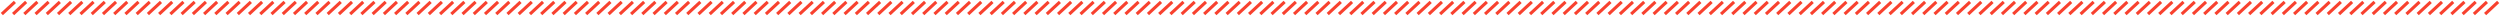 <svg id="圖層_1" data-name="圖層 1" xmlns="http://www.w3.org/2000/svg" viewBox="0 0 1601.12 10.23">
  <defs>
    <style>
      .cls-1 {
        fill: none;
        stroke: #f8412e;
        stroke-miterlimit: 10;
        stroke-width: 2px;
      }
    </style>
  </defs>
  <g>
    <line class="cls-1" x1="1.18" y1="9" x2="9.54" y2="1.23"/>
    <line class="cls-1" x1="8.38" y1="9" x2="16.74" y2="1.23"/>
    <line class="cls-1" x1="15.57" y1="9" x2="23.94" y2="1.23"/>
    <line class="cls-1" x1="22.77" y1="9" x2="31.13" y2="1.23"/>
    <line class="cls-1" x1="29.97" y1="9" x2="38.33" y2="1.23"/>
    <line class="cls-1" x1="37.16" y1="9" x2="45.52" y2="1.23"/>
    <line class="cls-1" x1="44.36" y1="9" x2="52.72" y2="1.23"/>
    <line class="cls-1" x1="51.55" y1="9" x2="59.92" y2="1.23"/>
    <line class="cls-1" x1="58.75" y1="9" x2="67.11" y2="1.23"/>
    <line class="cls-1" x1="65.95" y1="9" x2="74.31" y2="1.23"/>
    <line class="cls-1" x1="73.14" y1="9" x2="81.51" y2="1.23"/>
    <line class="cls-1" x1="80.34" y1="9" x2="88.7" y2="1.23"/>
    <line class="cls-1" x1="87.54" y1="9" x2="95.9" y2="1.23"/>
    <line class="cls-1" x1="94.73" y1="9" x2="103.1" y2="1.23"/>
    <line class="cls-1" x1="101.93" y1="9" x2="110.29" y2="1.23"/>
    <line class="cls-1" x1="109.13" y1="9" x2="117.49" y2="1.23"/>
    <line class="cls-1" x1="116.32" y1="9" x2="124.68" y2="1.23"/>
    <line class="cls-1" x1="123.52" y1="9" x2="131.88" y2="1.23"/>
    <line class="cls-1" x1="130.72" y1="9" x2="139.08" y2="1.23"/>
    <line class="cls-1" x1="137.91" y1="9" x2="146.27" y2="1.23"/>
    <line class="cls-1" x1="145.11" y1="9" x2="153.47" y2="1.23"/>
    <line class="cls-1" x1="152.3" y1="9" x2="160.67" y2="1.23"/>
    <line class="cls-1" x1="159.5" y1="9" x2="167.86" y2="1.23"/>
    <line class="cls-1" x1="166.7" y1="9" x2="175.06" y2="1.23"/>
    <line class="cls-1" x1="173.89" y1="9" x2="182.26" y2="1.23"/>
    <line class="cls-1" x1="181.09" y1="9" x2="189.45" y2="1.23"/>
    <line class="cls-1" x1="188.29" y1="9" x2="196.65" y2="1.23"/>
    <line class="cls-1" x1="195.48" y1="9" x2="203.84" y2="1.23"/>
    <line class="cls-1" x1="202.68" y1="9" x2="211.04" y2="1.23"/>
    <line class="cls-1" x1="209.88" y1="9" x2="218.24" y2="1.23"/>
    <line class="cls-1" x1="217.07" y1="9" x2="225.43" y2="1.23"/>
    <line class="cls-1" x1="224.27" y1="9" x2="232.63" y2="1.23"/>
    <line class="cls-1" x1="231.46" y1="9" x2="239.83" y2="1.23"/>
    <line class="cls-1" x1="238.66" y1="9" x2="247.02" y2="1.23"/>
    <line class="cls-1" x1="245.86" y1="9" x2="254.22" y2="1.23"/>
    <line class="cls-1" x1="253.05" y1="9" x2="261.42" y2="1.23"/>
    <line class="cls-1" x1="260.25" y1="9" x2="268.61" y2="1.23"/>
    <line class="cls-1" x1="267.45" y1="9" x2="275.81" y2="1.23"/>
    <line class="cls-1" x1="274.64" y1="9" x2="283" y2="1.23"/>
    <line class="cls-1" x1="281.84" y1="9" x2="290.2" y2="1.23"/>
    <line class="cls-1" x1="289.04" y1="9" x2="297.4" y2="1.23"/>
    <line class="cls-1" x1="296.23" y1="9" x2="304.59" y2="1.23"/>
    <line class="cls-1" x1="303.43" y1="9" x2="311.79" y2="1.23"/>
    <line class="cls-1" x1="310.62" y1="9" x2="318.99" y2="1.23"/>
    <line class="cls-1" x1="317.82" y1="9" x2="326.18" y2="1.23"/>
    <line class="cls-1" x1="325.02" y1="9" x2="333.38" y2="1.23"/>
    <line class="cls-1" x1="332.21" y1="9" x2="340.58" y2="1.23"/>
    <line class="cls-1" x1="339.41" y1="9" x2="347.77" y2="1.23"/>
    <line class="cls-1" x1="346.61" y1="9" x2="354.97" y2="1.23"/>
    <line class="cls-1" x1="353.8" y1="9" x2="362.17" y2="1.23"/>
    <line class="cls-1" x1="361" y1="9" x2="369.36" y2="1.23"/>
    <line class="cls-1" x1="368.2" y1="9" x2="376.56" y2="1.23"/>
    <line class="cls-1" x1="375.39" y1="9" x2="383.75" y2="1.23"/>
    <line class="cls-1" x1="382.59" y1="9" x2="390.95" y2="1.23"/>
    <line class="cls-1" x1="389.78" y1="9" x2="398.15" y2="1.23"/>
    <line class="cls-1" x1="396.98" y1="9" x2="405.34" y2="1.23"/>
    <line class="cls-1" x1="404.18" y1="9" x2="412.54" y2="1.23"/>
    <line class="cls-1" x1="411.37" y1="9" x2="419.74" y2="1.23"/>
    <line class="cls-1" x1="418.57" y1="9" x2="426.93" y2="1.23"/>
    <line class="cls-1" x1="425.77" y1="9" x2="434.13" y2="1.23"/>
    <line class="cls-1" x1="432.96" y1="9" x2="441.33" y2="1.23"/>
    <line class="cls-1" x1="440.16" y1="9" x2="448.52" y2="1.23"/>
    <line class="cls-1" x1="447.36" y1="9" x2="455.72" y2="1.23"/>
    <line class="cls-1" x1="454.55" y1="9" x2="462.91" y2="1.23"/>
    <line class="cls-1" x1="461.75" y1="9" x2="470.11" y2="1.23"/>
    <line class="cls-1" x1="468.95" y1="9" x2="477.31" y2="1.23"/>
    <line class="cls-1" x1="476.14" y1="9" x2="484.5" y2="1.23"/>
    <line class="cls-1" x1="483.34" y1="9" x2="491.7" y2="1.23"/>
    <line class="cls-1" x1="490.53" y1="9" x2="498.9" y2="1.23"/>
    <line class="cls-1" x1="497.73" y1="9" x2="506.09" y2="1.23"/>
    <line class="cls-1" x1="504.93" y1="9" x2="513.29" y2="1.23"/>
    <line class="cls-1" x1="512.12" y1="9" x2="520.49" y2="1.23"/>
    <line class="cls-1" x1="519.32" y1="9" x2="527.68" y2="1.23"/>
    <line class="cls-1" x1="526.52" y1="9" x2="534.88" y2="1.23"/>
    <line class="cls-1" x1="533.71" y1="9" x2="542.07" y2="1.23"/>
    <line class="cls-1" x1="540.91" y1="9" x2="549.27" y2="1.23"/>
    <line class="cls-1" x1="548.11" y1="9" x2="556.47" y2="1.23"/>
    <line class="cls-1" x1="555.3" y1="9" x2="563.66" y2="1.23"/>
    <line class="cls-1" x1="562.5" y1="9" x2="570.86" y2="1.23"/>
    <line class="cls-1" x1="569.69" y1="9" x2="578.06" y2="1.23"/>
    <line class="cls-1" x1="576.89" y1="9" x2="585.25" y2="1.23"/>
    <line class="cls-1" x1="584.09" y1="9" x2="592.45" y2="1.23"/>
    <line class="cls-1" x1="591.28" y1="9" x2="599.65" y2="1.23"/>
    <line class="cls-1" x1="598.48" y1="9" x2="606.84" y2="1.23"/>
    <line class="cls-1" x1="605.68" y1="9" x2="614.04" y2="1.23"/>
    <line class="cls-1" x1="612.87" y1="9" x2="621.23" y2="1.23"/>
    <line class="cls-1" x1="620.07" y1="9" x2="628.43" y2="1.23"/>
    <line class="cls-1" x1="627.27" y1="9" x2="635.63" y2="1.23"/>
    <line class="cls-1" x1="634.46" y1="9" x2="642.82" y2="1.23"/>
    <line class="cls-1" x1="641.66" y1="9" x2="650.02" y2="1.23"/>
    <line class="cls-1" x1="648.85" y1="9" x2="657.22" y2="1.23"/>
    <line class="cls-1" x1="656.05" y1="9" x2="664.41" y2="1.23"/>
    <line class="cls-1" x1="663.25" y1="9" x2="671.61" y2="1.23"/>
    <line class="cls-1" x1="670.44" y1="9" x2="678.81" y2="1.23"/>
    <line class="cls-1" x1="677.64" y1="9" x2="686" y2="1.23"/>
    <line class="cls-1" x1="684.84" y1="9" x2="693.2" y2="1.23"/>
    <line class="cls-1" x1="692.03" y1="9" x2="700.39" y2="1.23"/>
    <line class="cls-1" x1="699.23" y1="9" x2="707.59" y2="1.23"/>
    <line class="cls-1" x1="706.43" y1="9" x2="714.79" y2="1.23"/>
    <line class="cls-1" x1="713.62" y1="9" x2="721.98" y2="1.23"/>
    <line class="cls-1" x1="720.82" y1="9" x2="729.18" y2="1.23"/>
    <line class="cls-1" x1="728.01" y1="9" x2="736.38" y2="1.23"/>
    <line class="cls-1" x1="735.21" y1="9" x2="743.57" y2="1.23"/>
    <line class="cls-1" x1="742.41" y1="9" x2="750.77" y2="1.23"/>
    <line class="cls-1" x1="749.6" y1="9" x2="757.97" y2="1.23"/>
    <line class="cls-1" x1="756.8" y1="9" x2="765.16" y2="1.23"/>
    <line class="cls-1" x1="764" y1="9" x2="772.36" y2="1.23"/>
    <line class="cls-1" x1="771.19" y1="9" x2="779.56" y2="1.23"/>
    <line class="cls-1" x1="778.39" y1="9" x2="786.75" y2="1.23"/>
    <line class="cls-1" x1="785.59" y1="9" x2="793.95" y2="1.23"/>
    <line class="cls-1" x1="792.78" y1="9" x2="801.14" y2="1.23"/>
    <line class="cls-1" x1="799.98" y1="9" x2="808.34" y2="1.23"/>
    <line class="cls-1" x1="807.18" y1="9" x2="815.54" y2="1.23"/>
    <line class="cls-1" x1="814.37" y1="9" x2="822.73" y2="1.23"/>
    <line class="cls-1" x1="821.57" y1="9" x2="829.93" y2="1.23"/>
    <line class="cls-1" x1="828.76" y1="9" x2="837.13" y2="1.23"/>
    <line class="cls-1" x1="835.96" y1="9" x2="844.32" y2="1.23"/>
    <line class="cls-1" x1="843.16" y1="9" x2="851.52" y2="1.23"/>
    <line class="cls-1" x1="850.35" y1="9" x2="858.72" y2="1.23"/>
    <line class="cls-1" x1="857.55" y1="9" x2="865.91" y2="1.23"/>
    <line class="cls-1" x1="864.75" y1="9" x2="873.11" y2="1.23"/>
    <line class="cls-1" x1="871.94" y1="9" x2="880.3" y2="1.23"/>
    <line class="cls-1" x1="879.14" y1="9" x2="887.5" y2="1.23"/>
    <line class="cls-1" x1="886.34" y1="9" x2="894.7" y2="1.23"/>
    <line class="cls-1" x1="893.53" y1="9" x2="901.89" y2="1.23"/>
    <line class="cls-1" x1="900.73" y1="9" x2="909.09" y2="1.23"/>
    <line class="cls-1" x1="907.92" y1="9" x2="916.29" y2="1.23"/>
    <line class="cls-1" x1="915.12" y1="9" x2="923.48" y2="1.23"/>
    <line class="cls-1" x1="922.32" y1="9" x2="930.68" y2="1.23"/>
    <line class="cls-1" x1="929.51" y1="9" x2="937.88" y2="1.23"/>
    <line class="cls-1" x1="936.71" y1="9" x2="945.07" y2="1.23"/>
    <line class="cls-1" x1="943.91" y1="9" x2="952.27" y2="1.23"/>
    <line class="cls-1" x1="951.1" y1="9" x2="959.46" y2="1.23"/>
    <line class="cls-1" x1="958.3" y1="9" x2="966.66" y2="1.23"/>
    <line class="cls-1" x1="965.5" y1="9" x2="973.86" y2="1.23"/>
    <line class="cls-1" x1="972.69" y1="9" x2="981.05" y2="1.23"/>
    <line class="cls-1" x1="979.89" y1="9" x2="988.25" y2="1.23"/>
    <line class="cls-1" x1="987.08" y1="9" x2="995.45" y2="1.23"/>
    <line class="cls-1" x1="994.28" y1="9" x2="1002.64" y2="1.23"/>
    <line class="cls-1" x1="1001.48" y1="9" x2="1009.84" y2="1.23"/>
    <line class="cls-1" x1="1008.67" y1="9" x2="1017.04" y2="1.23"/>
    <line class="cls-1" x1="1015.87" y1="9" x2="1024.23" y2="1.23"/>
    <line class="cls-1" x1="1023.07" y1="9" x2="1031.43" y2="1.23"/>
    <line class="cls-1" x1="1030.26" y1="9" x2="1038.63" y2="1.23"/>
    <line class="cls-1" x1="1037.46" y1="9" x2="1045.82" y2="1.23"/>
    <line class="cls-1" x1="1044.66" y1="9" x2="1053.02" y2="1.23"/>
    <line class="cls-1" x1="1051.85" y1="9" x2="1060.21" y2="1.23"/>
    <line class="cls-1" x1="1059.05" y1="9" x2="1067.41" y2="1.23"/>
    <line class="cls-1" x1="1066.24" y1="9" x2="1074.61" y2="1.23"/>
    <line class="cls-1" x1="1073.44" y1="9" x2="1081.8" y2="1.23"/>
    <line class="cls-1" x1="1080.64" y1="9" x2="1089" y2="1.23"/>
    <line class="cls-1" x1="1087.83" y1="9" x2="1096.2" y2="1.23"/>
    <line class="cls-1" x1="1095.03" y1="9" x2="1103.39" y2="1.23"/>
    <line class="cls-1" x1="1102.23" y1="9" x2="1110.59" y2="1.23"/>
    <line class="cls-1" x1="1109.42" y1="9" x2="1117.79" y2="1.23"/>
    <line class="cls-1" x1="1116.62" y1="9" x2="1124.98" y2="1.23"/>
    <line class="cls-1" x1="1123.82" y1="9" x2="1132.18" y2="1.23"/>
    <line class="cls-1" x1="1131.01" y1="9" x2="1139.37" y2="1.23"/>
    <line class="cls-1" x1="1138.21" y1="9" x2="1146.57" y2="1.23"/>
    <line class="cls-1" x1="1145.41" y1="9" x2="1153.77" y2="1.23"/>
    <line class="cls-1" x1="1152.6" y1="9" x2="1160.96" y2="1.23"/>
    <line class="cls-1" x1="1159.8" y1="9" x2="1168.16" y2="1.23"/>
    <line class="cls-1" x1="1166.99" y1="9" x2="1175.36" y2="1.23"/>
    <line class="cls-1" x1="1174.19" y1="9" x2="1182.55" y2="1.23"/>
    <line class="cls-1" x1="1181.39" y1="9" x2="1189.75" y2="1.23"/>
    <line class="cls-1" x1="1188.58" y1="9" x2="1196.95" y2="1.23"/>
    <line class="cls-1" x1="1195.78" y1="9" x2="1204.14" y2="1.23"/>
    <line class="cls-1" x1="1202.98" y1="9" x2="1211.34" y2="1.23"/>
    <line class="cls-1" x1="1210.17" y1="9" x2="1218.53" y2="1.23"/>
    <line class="cls-1" x1="1217.37" y1="9" x2="1225.73" y2="1.23"/>
    <line class="cls-1" x1="1224.57" y1="9" x2="1232.93" y2="1.23"/>
    <line class="cls-1" x1="1231.76" y1="9" x2="1240.12" y2="1.23"/>
    <line class="cls-1" x1="1238.96" y1="9" x2="1247.32" y2="1.23"/>
    <line class="cls-1" x1="1246.15" y1="9" x2="1254.52" y2="1.23"/>
    <line class="cls-1" x1="1253.35" y1="9" x2="1261.71" y2="1.23"/>
    <line class="cls-1" x1="1260.55" y1="9" x2="1268.91" y2="1.23"/>
    <line class="cls-1" x1="1267.74" y1="9" x2="1276.11" y2="1.23"/>
    <line class="cls-1" x1="1274.94" y1="9" x2="1283.3" y2="1.23"/>
    <line class="cls-1" x1="1282.14" y1="9" x2="1290.5" y2="1.23"/>
    <line class="cls-1" x1="1289.33" y1="9" x2="1297.69" y2="1.23"/>
    <line class="cls-1" x1="1296.53" y1="9" x2="1304.89" y2="1.23"/>
    <line class="cls-1" x1="1303.73" y1="9" x2="1312.09" y2="1.23"/>
    <line class="cls-1" x1="1310.92" y1="9" x2="1319.28" y2="1.23"/>
    <line class="cls-1" x1="1318.12" y1="9" x2="1326.48" y2="1.23"/>
    <line class="cls-1" x1="1325.31" y1="9" x2="1333.68" y2="1.23"/>
    <line class="cls-1" x1="1332.51" y1="9" x2="1340.87" y2="1.23"/>
    <line class="cls-1" x1="1339.71" y1="9" x2="1348.07" y2="1.23"/>
    <line class="cls-1" x1="1346.9" y1="9" x2="1355.27" y2="1.23"/>
    <line class="cls-1" x1="1354.1" y1="9" x2="1362.46" y2="1.23"/>
    <line class="cls-1" x1="1361.3" y1="9" x2="1369.66" y2="1.23"/>
    <line class="cls-1" x1="1368.49" y1="9" x2="1376.86" y2="1.23"/>
    <line class="cls-1" x1="1375.69" y1="9" x2="1384.05" y2="1.23"/>
    <line class="cls-1" x1="1382.89" y1="9" x2="1391.25" y2="1.23"/>
    <line class="cls-1" x1="1390.08" y1="9" x2="1398.44" y2="1.23"/>
    <line class="cls-1" x1="1397.28" y1="9" x2="1405.64" y2="1.23"/>
    <line class="cls-1" x1="1404.47" y1="9" x2="1412.84" y2="1.23"/>
    <line class="cls-1" x1="1411.67" y1="9" x2="1420.03" y2="1.23"/>
    <line class="cls-1" x1="1418.87" y1="9" x2="1427.23" y2="1.23"/>
    <line class="cls-1" x1="1426.06" y1="9" x2="1434.43" y2="1.23"/>
    <line class="cls-1" x1="1433.26" y1="9" x2="1441.62" y2="1.23"/>
    <line class="cls-1" x1="1440.46" y1="9" x2="1448.82" y2="1.23"/>
    <line class="cls-1" x1="1447.65" y1="9" x2="1456.02" y2="1.23"/>
    <line class="cls-1" x1="1454.85" y1="9" x2="1463.21" y2="1.23"/>
    <line class="cls-1" x1="1462.05" y1="9" x2="1470.41" y2="1.23"/>
    <line class="cls-1" x1="1469.24" y1="9" x2="1477.6" y2="1.23"/>
    <line class="cls-1" x1="1476.44" y1="9" x2="1484.8" y2="1.23"/>
    <line class="cls-1" x1="1483.64" y1="9" x2="1492" y2="1.23"/>
    <line class="cls-1" x1="1490.83" y1="9" x2="1499.19" y2="1.23"/>
    <line class="cls-1" x1="1498.03" y1="9" x2="1506.39" y2="1.23"/>
    <line class="cls-1" x1="1505.22" y1="9" x2="1513.59" y2="1.23"/>
    <line class="cls-1" x1="1512.42" y1="9" x2="1520.78" y2="1.23"/>
    <line class="cls-1" x1="1519.62" y1="9" x2="1527.98" y2="1.23"/>
    <line class="cls-1" x1="1526.81" y1="9" x2="1535.18" y2="1.23"/>
    <line class="cls-1" x1="1534.01" y1="9" x2="1542.37" y2="1.23"/>
    <line class="cls-1" x1="1541.21" y1="9" x2="1549.57" y2="1.23"/>
    <line class="cls-1" x1="1548.4" y1="9" x2="1556.76" y2="1.23"/>
    <line class="cls-1" x1="1555.6" y1="9" x2="1563.96" y2="1.23"/>
    <line class="cls-1" x1="1562.8" y1="9" x2="1571.16" y2="1.23"/>
    <line class="cls-1" x1="1569.99" y1="9" x2="1578.35" y2="1.23"/>
    <line class="cls-1" x1="1577.19" y1="9" x2="1585.55" y2="1.23"/>
    <line class="cls-1" x1="1584.38" y1="9" x2="1592.75" y2="1.23"/>
    <line class="cls-1" x1="1591.58" y1="9" x2="1599.94" y2="1.23"/>
  </g>
</svg>
